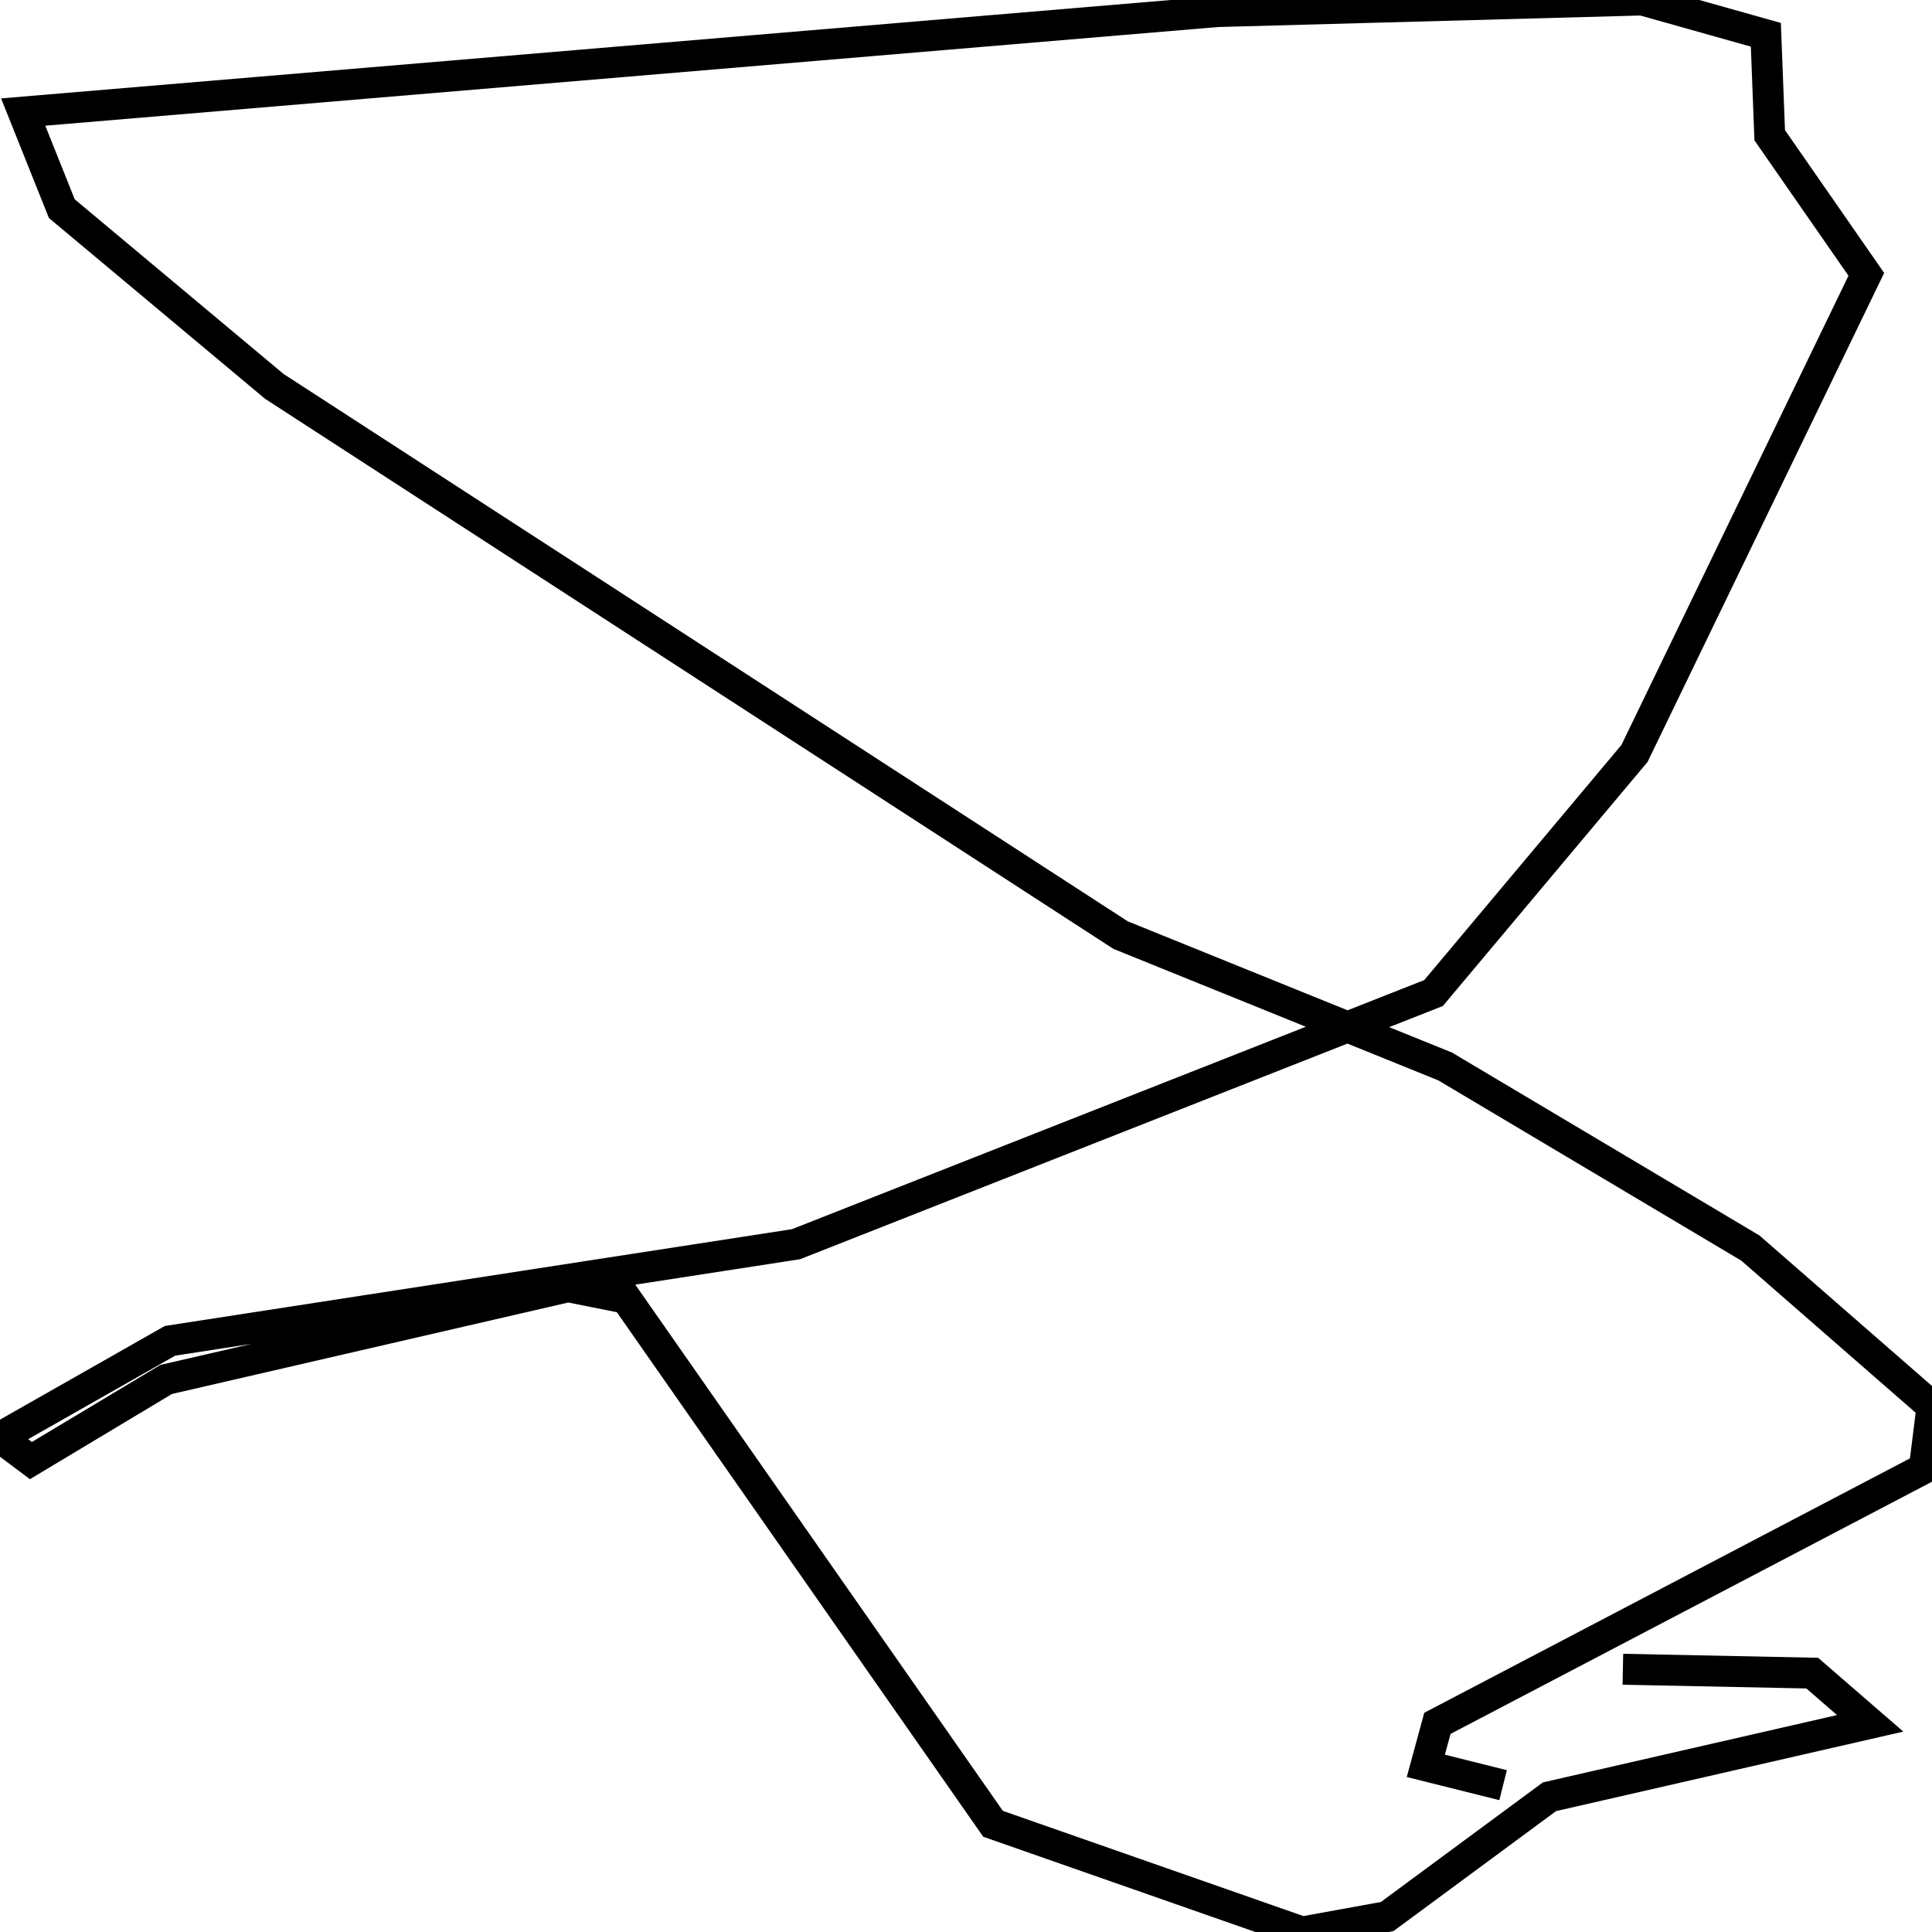 <svg xmlns="http://www.w3.org/2000/svg" viewBox="0 0 500 500"><path d="M389,462l-20,-5l3,-11l126,-66l2,-16l-47,-41l-79,-47l-84,-34l-219,-142l-55,-46l-10,-25l309,-26l110,-3l32,9l1,26l25,36l-60,124l-52,62l-165,65l-162,25l-44,25l8,6l35,-21l104,-24l15,3l95,136l80,28l22,-4l42,-31l83,-19l-15,-13l-49,-1" fill="none" stroke="currentColor" stroke-width="8"/></svg>